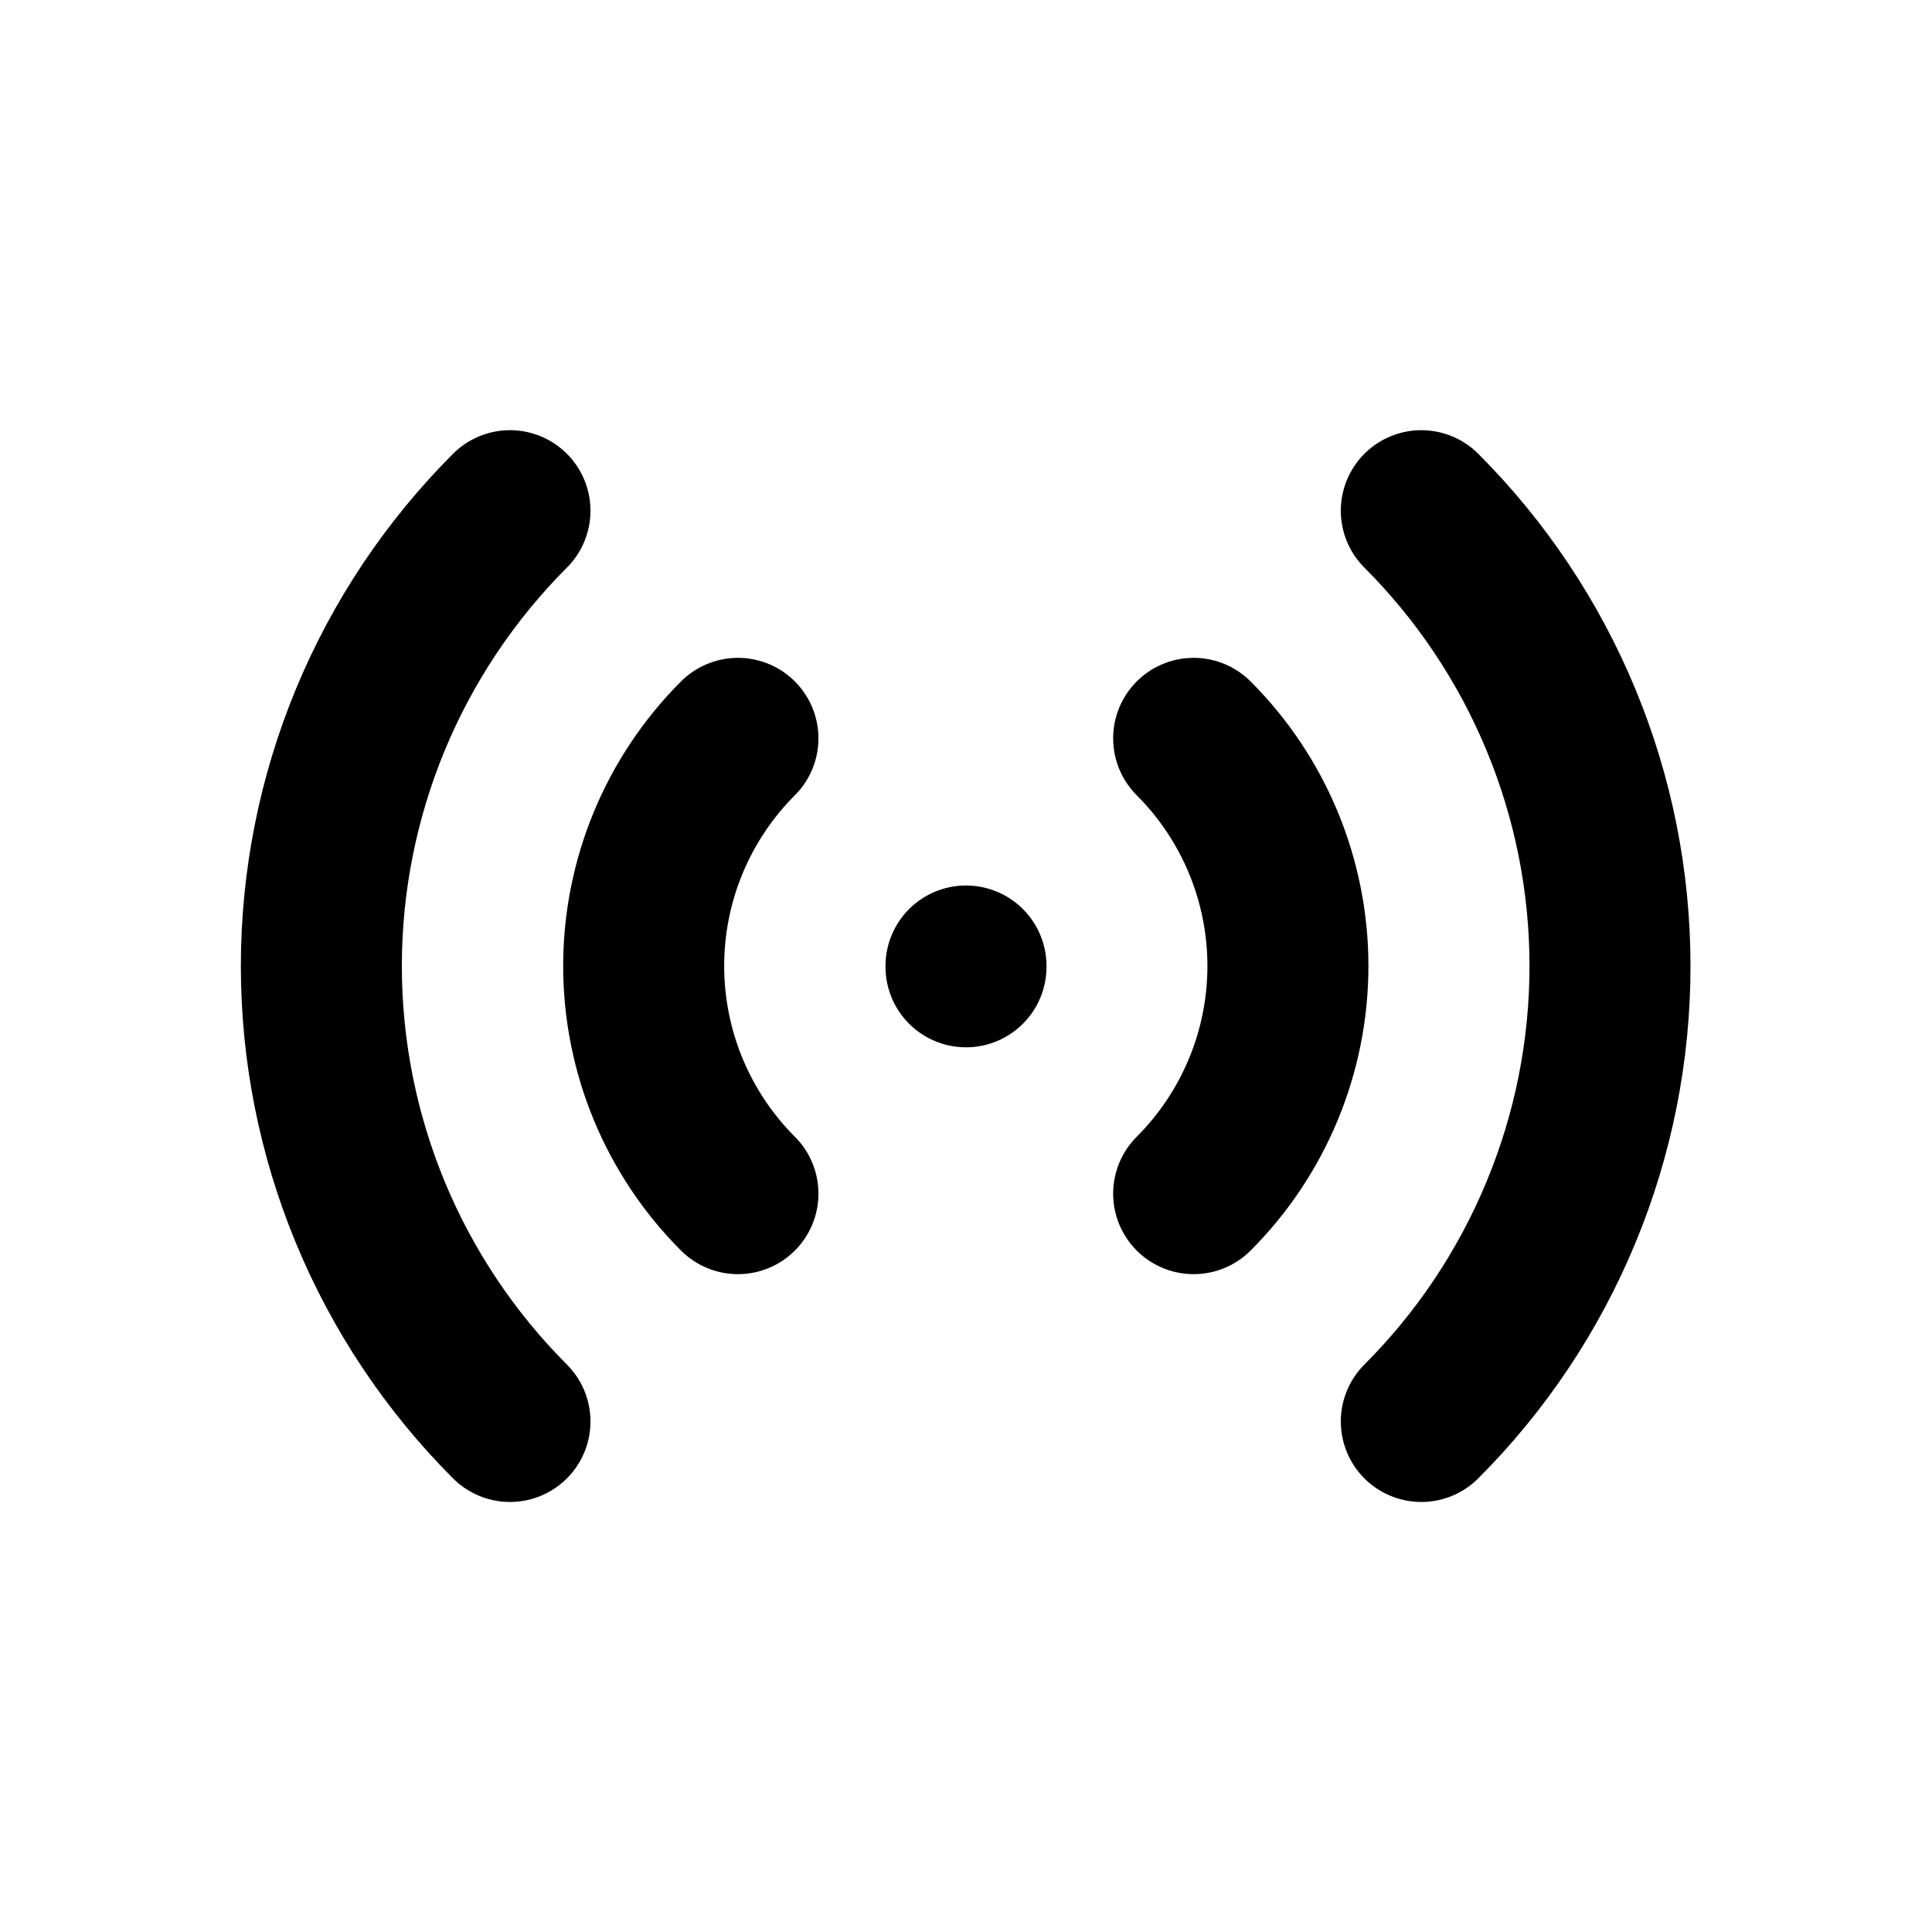 <svg width="24" height="24" viewBox="0 0 24 24" fill="none" xmlns="http://www.w3.org/2000/svg">
<g clip-path="url(#clip0_802_86544)">
<path d="M12 12V12.01" stroke="black" stroke-width="2" stroke-linecap="round" stroke-linejoin="round"/>
<path d="M14.828 9.172C15.578 9.922 15.999 10.939 15.999 12C15.999 13.06 15.578 14.078 14.828 14.828" stroke="black" stroke-width="2" stroke-linecap="round" stroke-linejoin="round"/>
<path d="M17.656 6.344C18.399 7.087 18.988 7.969 19.39 8.939C19.793 9.91 20 10.95 20 12.001C20 13.051 19.793 14.092 19.39 15.062C18.988 16.033 18.399 16.915 17.656 17.658" stroke="black" stroke-width="2" stroke-linecap="round" stroke-linejoin="round"/>
<path d="M9.167 14.828C8.417 14.078 7.996 13.06 7.996 12C7.996 10.939 8.417 9.922 9.167 9.172" stroke="black" stroke-width="2" stroke-linecap="round" stroke-linejoin="round"/>
<path d="M6.335 17.658C5.593 16.915 5.003 16.033 4.601 15.062C4.199 14.092 3.992 13.051 3.992 12.001C3.992 10.95 4.199 9.91 4.601 8.939C5.003 7.969 5.593 7.087 6.335 6.344" stroke="black" stroke-width="2" stroke-linecap="round" stroke-linejoin="round"/>
</g>
<defs>
<clipPath id="clip0_802_86544">
<rect width="24" height="24" fill="white"/>
</clipPath>
</defs>
</svg>
